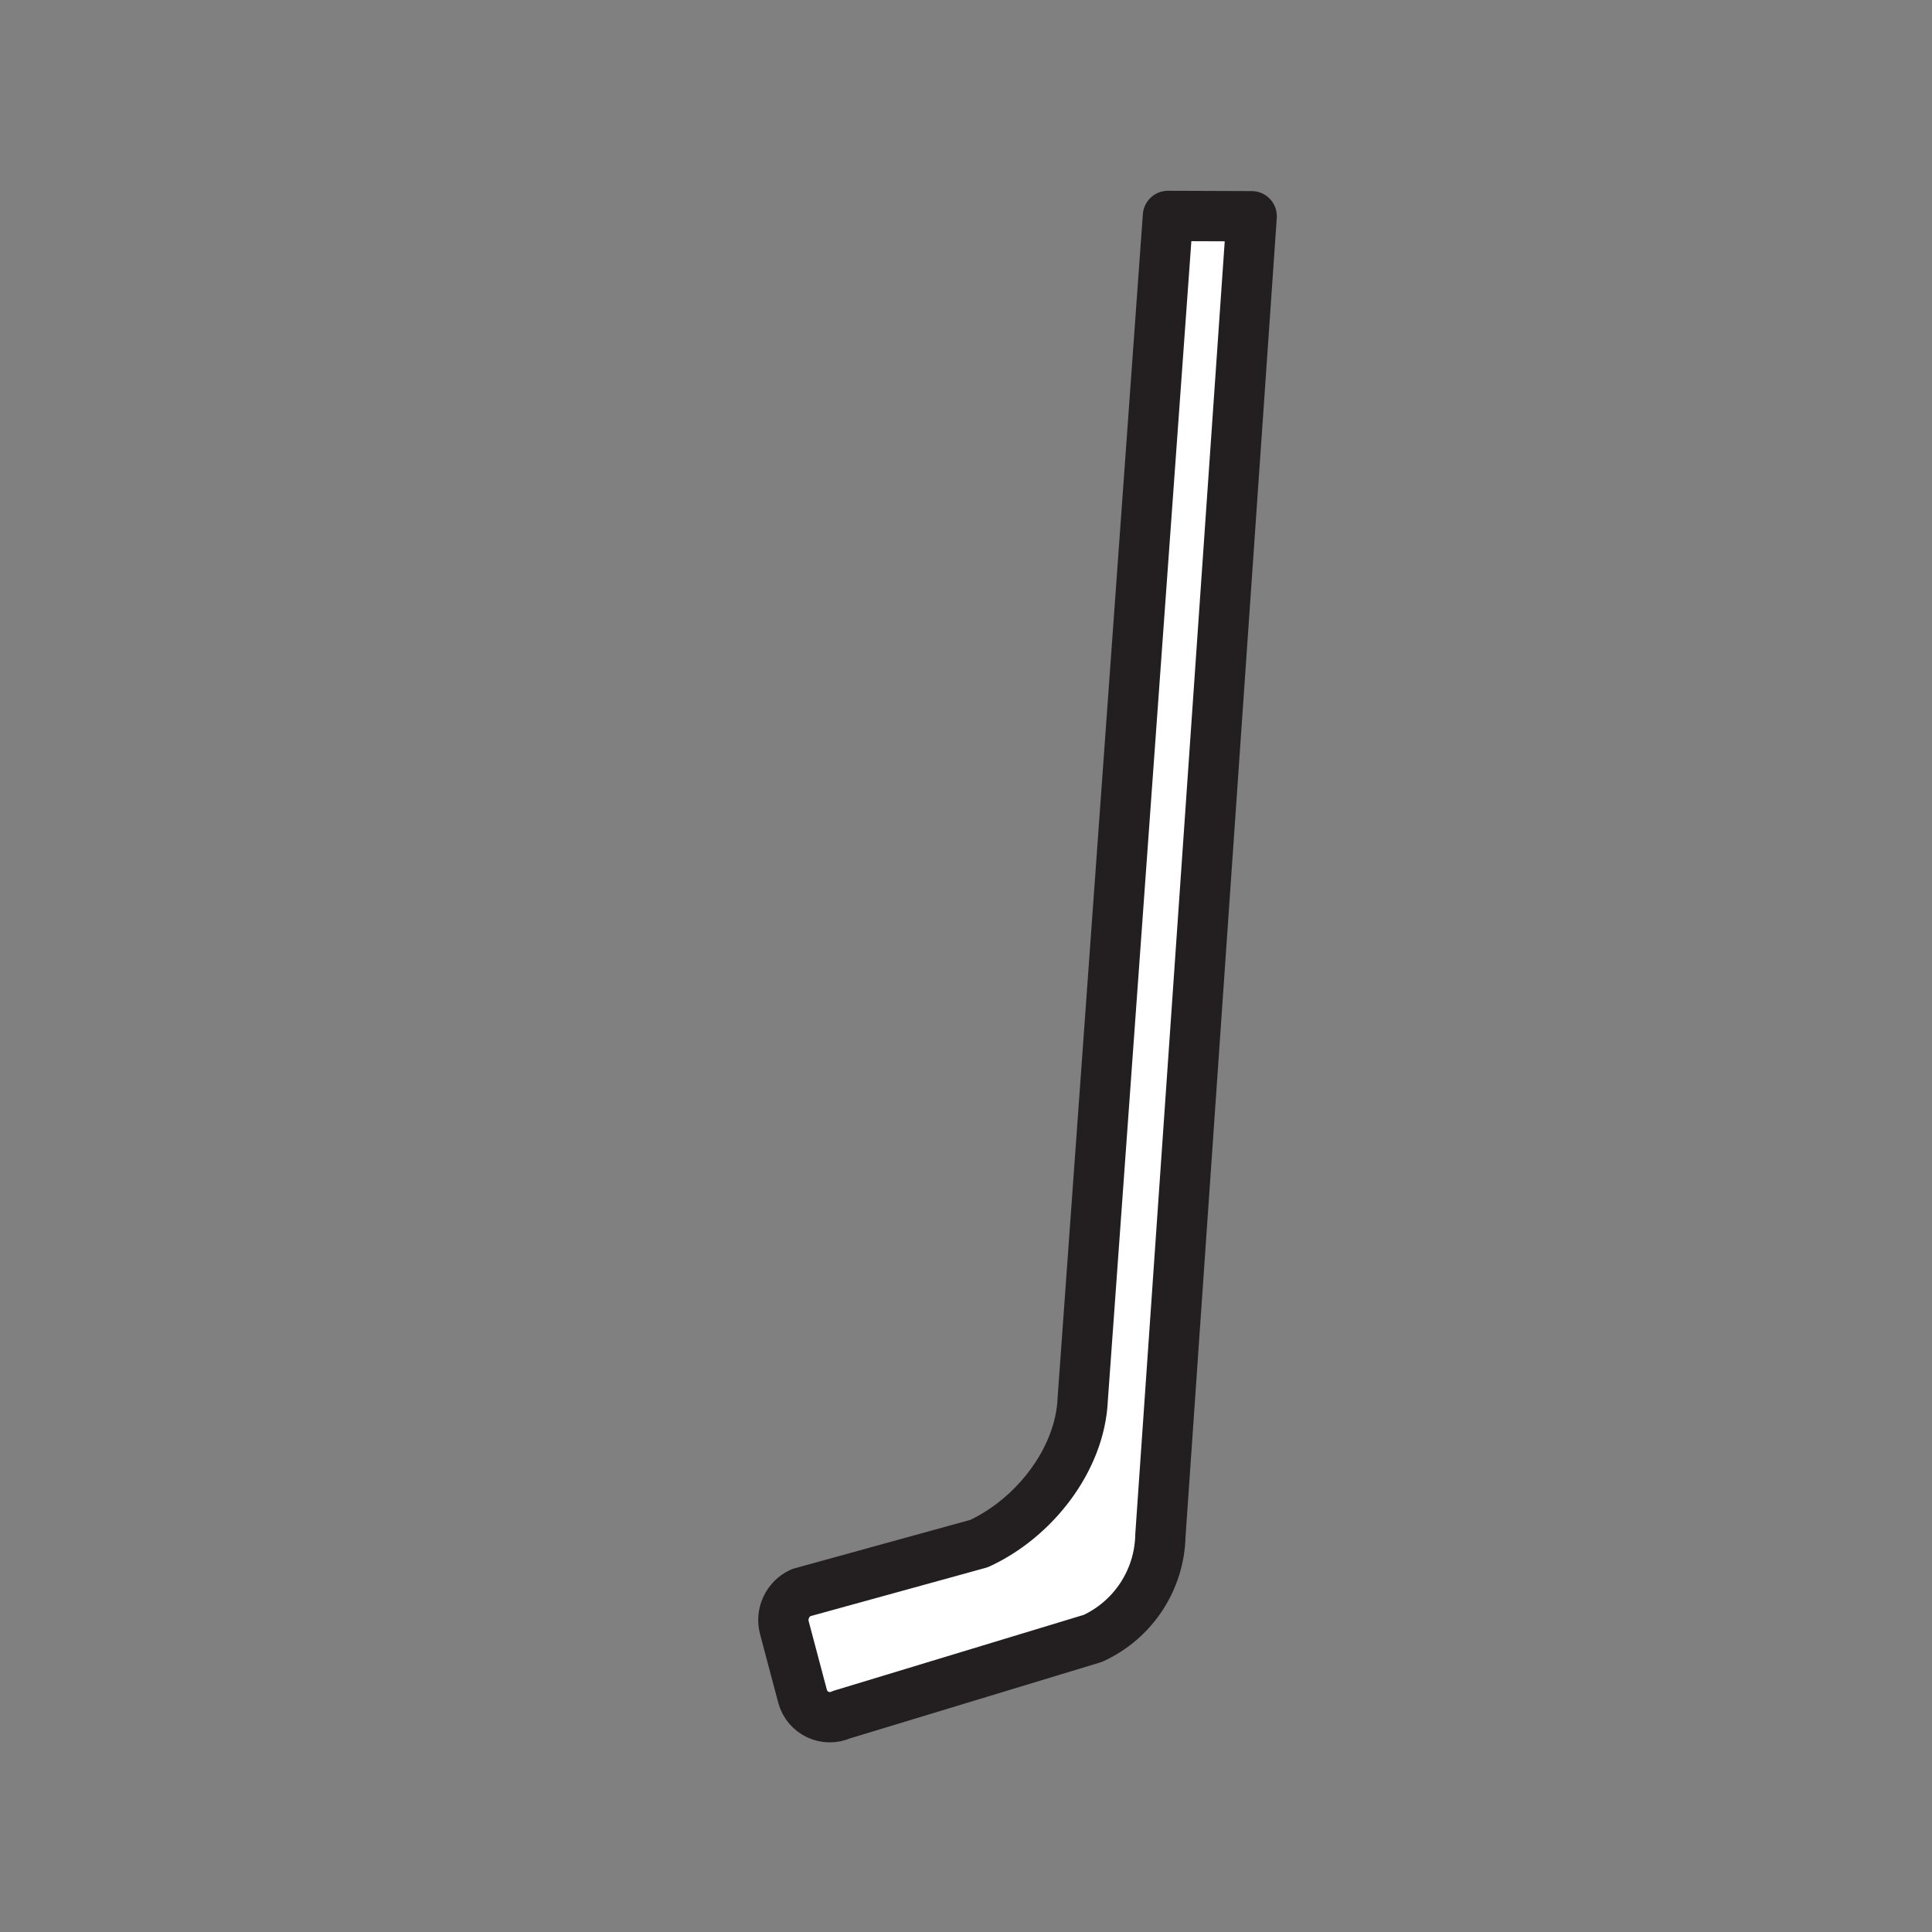 <svg xmlns="http://www.w3.org/2000/svg" viewBox="0 0 1920 1920">
    <rect x="0" y="0" width="1920" height="1920" fill="#808080" stroke="none"/>
    <style>
        .st0{fill:#fff}.st1{fill:none;stroke:#231f20;stroke-width:50;stroke-linecap:round;stroke-linejoin:round;stroke-miterlimit:10}
    </style>
    <path class="st0" d="M1243.9 214.9l-90.7 1311c-.9 44.1-27 83.9-67.1 102.3L836.3 1704c-15.8 7.2-34.2-1.5-38.7-18.2l-18.1-68.2c-3.7-14 3.2-28.7 16.4-34.8l177-48.8c54.7-25.1 100.6-83.4 103.1-143.6l84.7-1175.8 83.2.3z" id="Layer_7"/>
    <g id="STROKES">
        <path class="st1" d="M1243.9 214.9l-90.7 1311c-.9 44.1-27 83.9-67.1 102.3L836.3 1704c-15.8 7.2-34.2-1.5-38.7-18.2l-18.1-68.2c-3.7-14 3.2-28.7 16.4-34.8l177-48.8c54.7-25.1 100.6-83.4 103.1-143.6l84.7-1175.8 83.2.3z" id="XMLID_1_"/>
    </g>
</svg>
